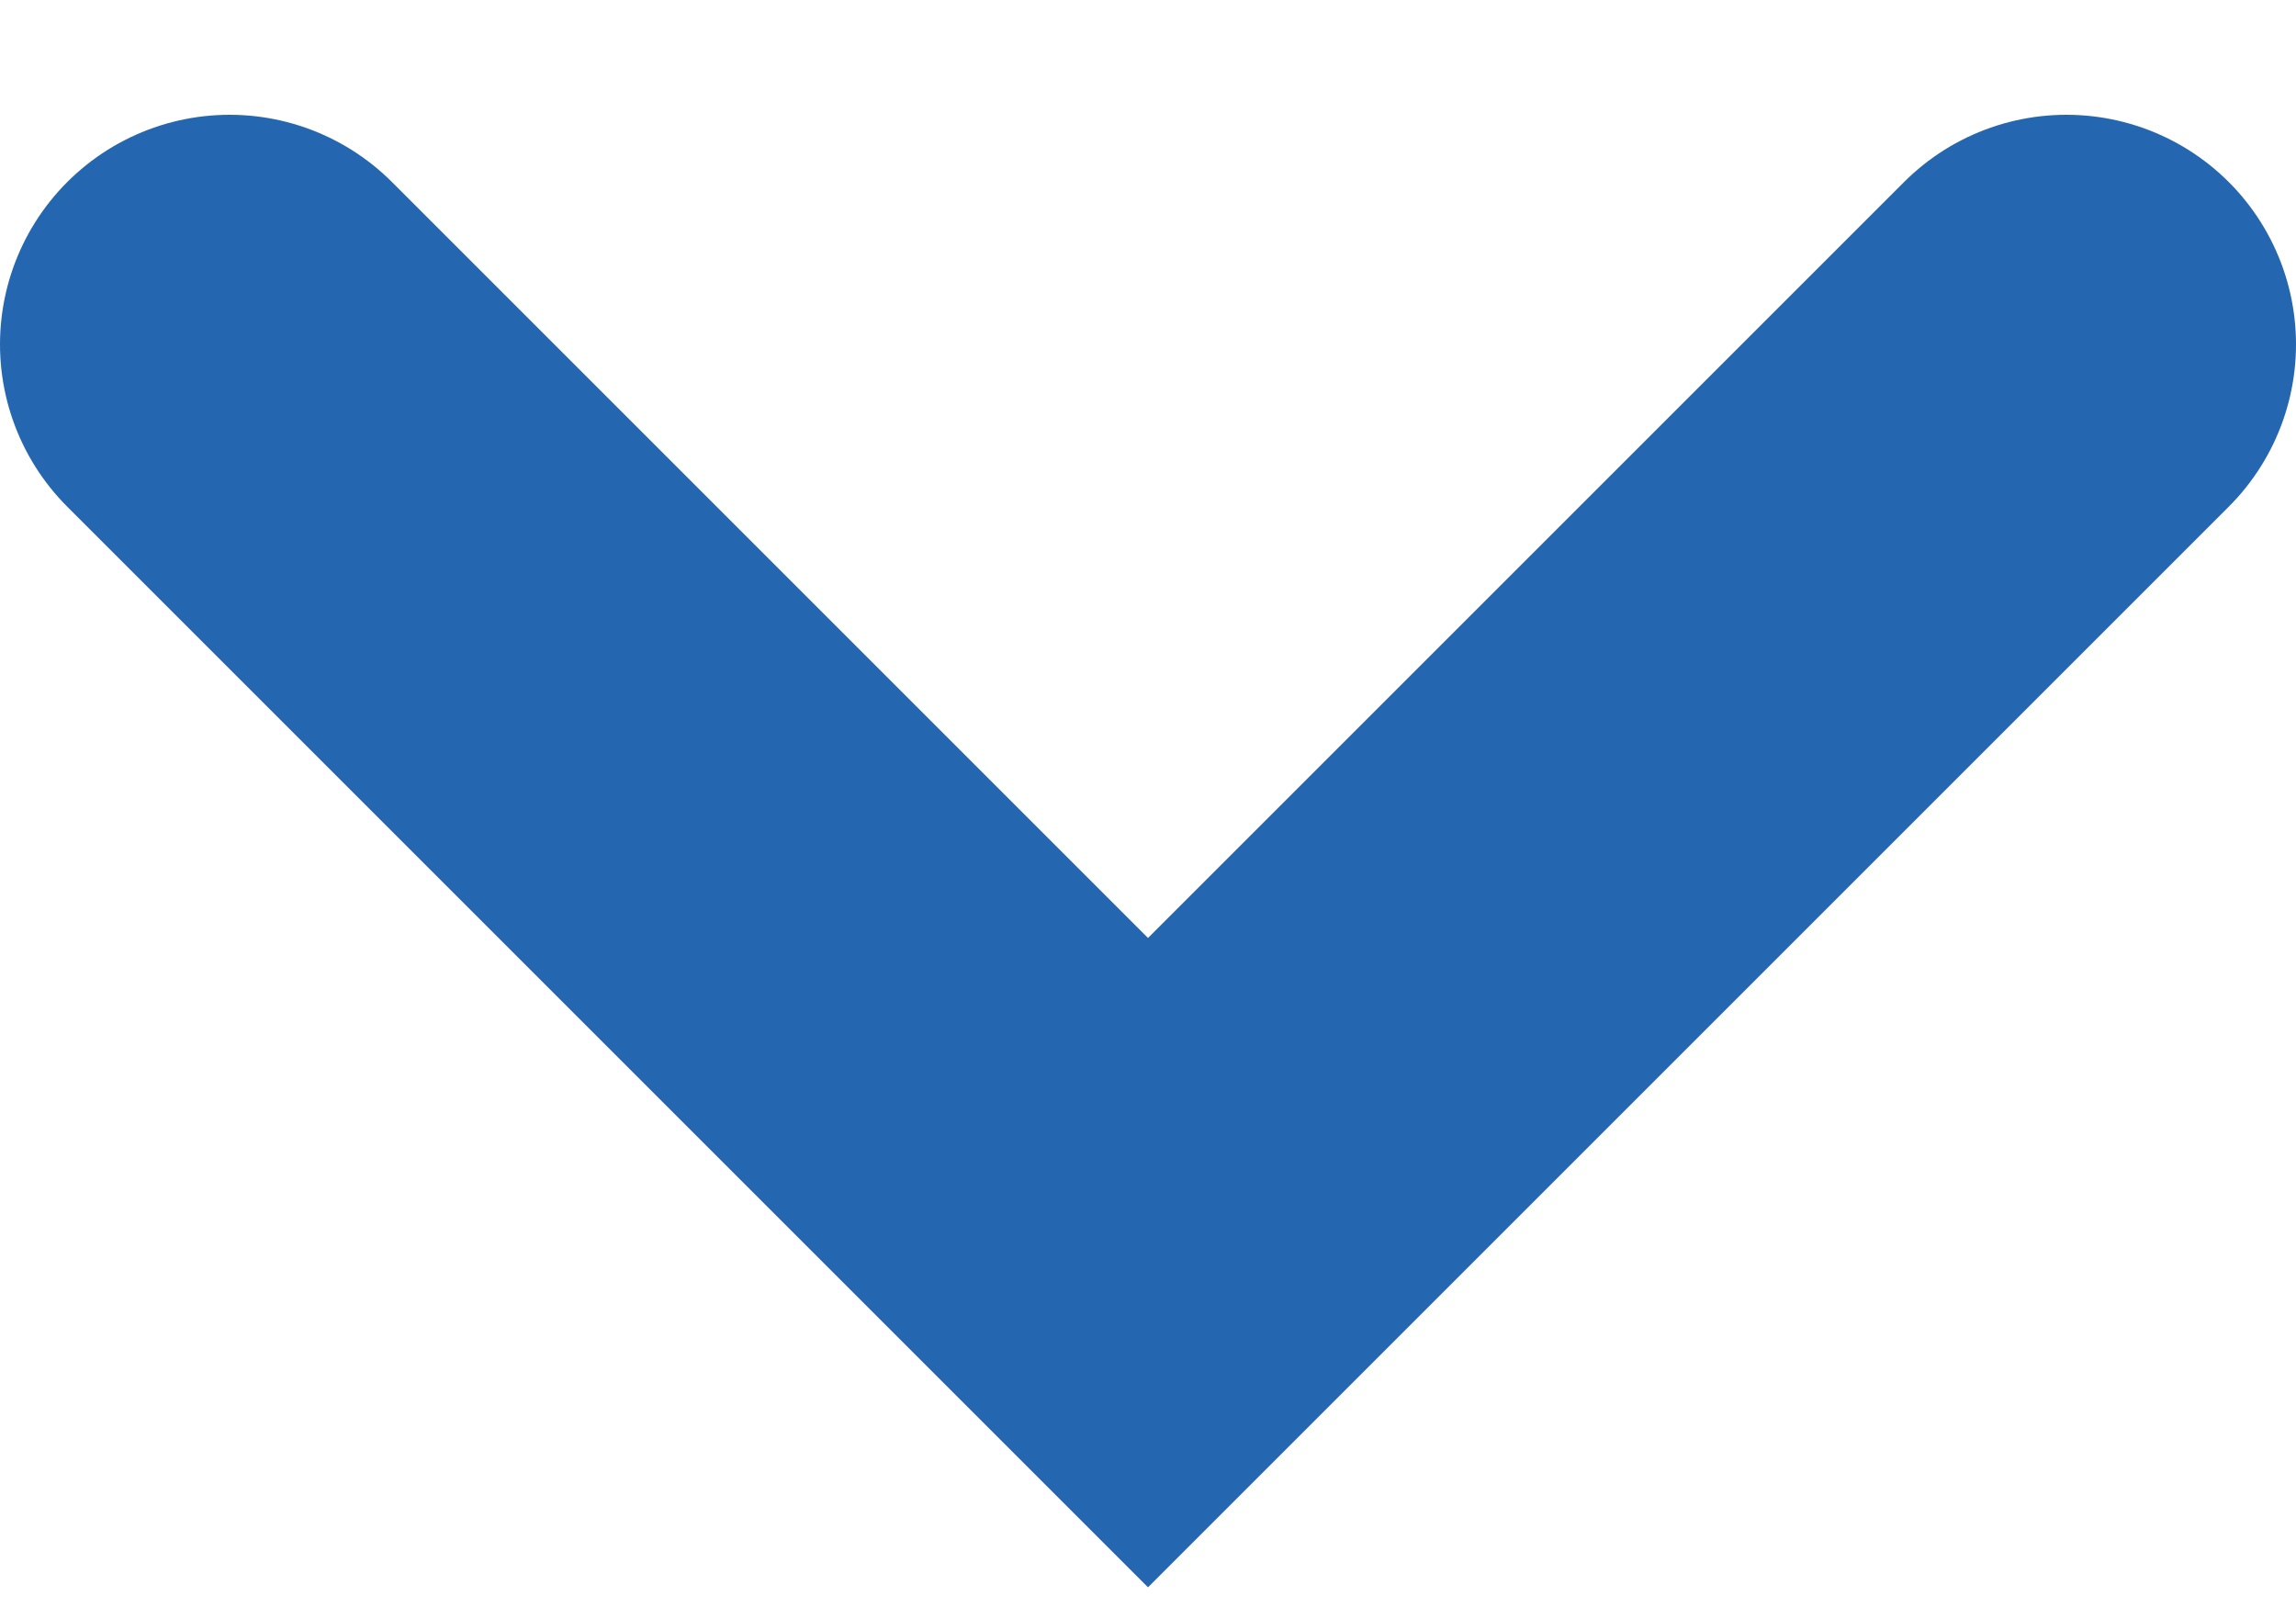 <svg id="lang-arrow" width="10" height="7" viewBox="0 0 10 7" fill="none" xmlns="http://www.w3.org/2000/svg">
<path d="M1 1.5L5 5.5L9 1.5" stroke="#2566B0" stroke-width="2" stroke-linecap="round"/>
</svg>
